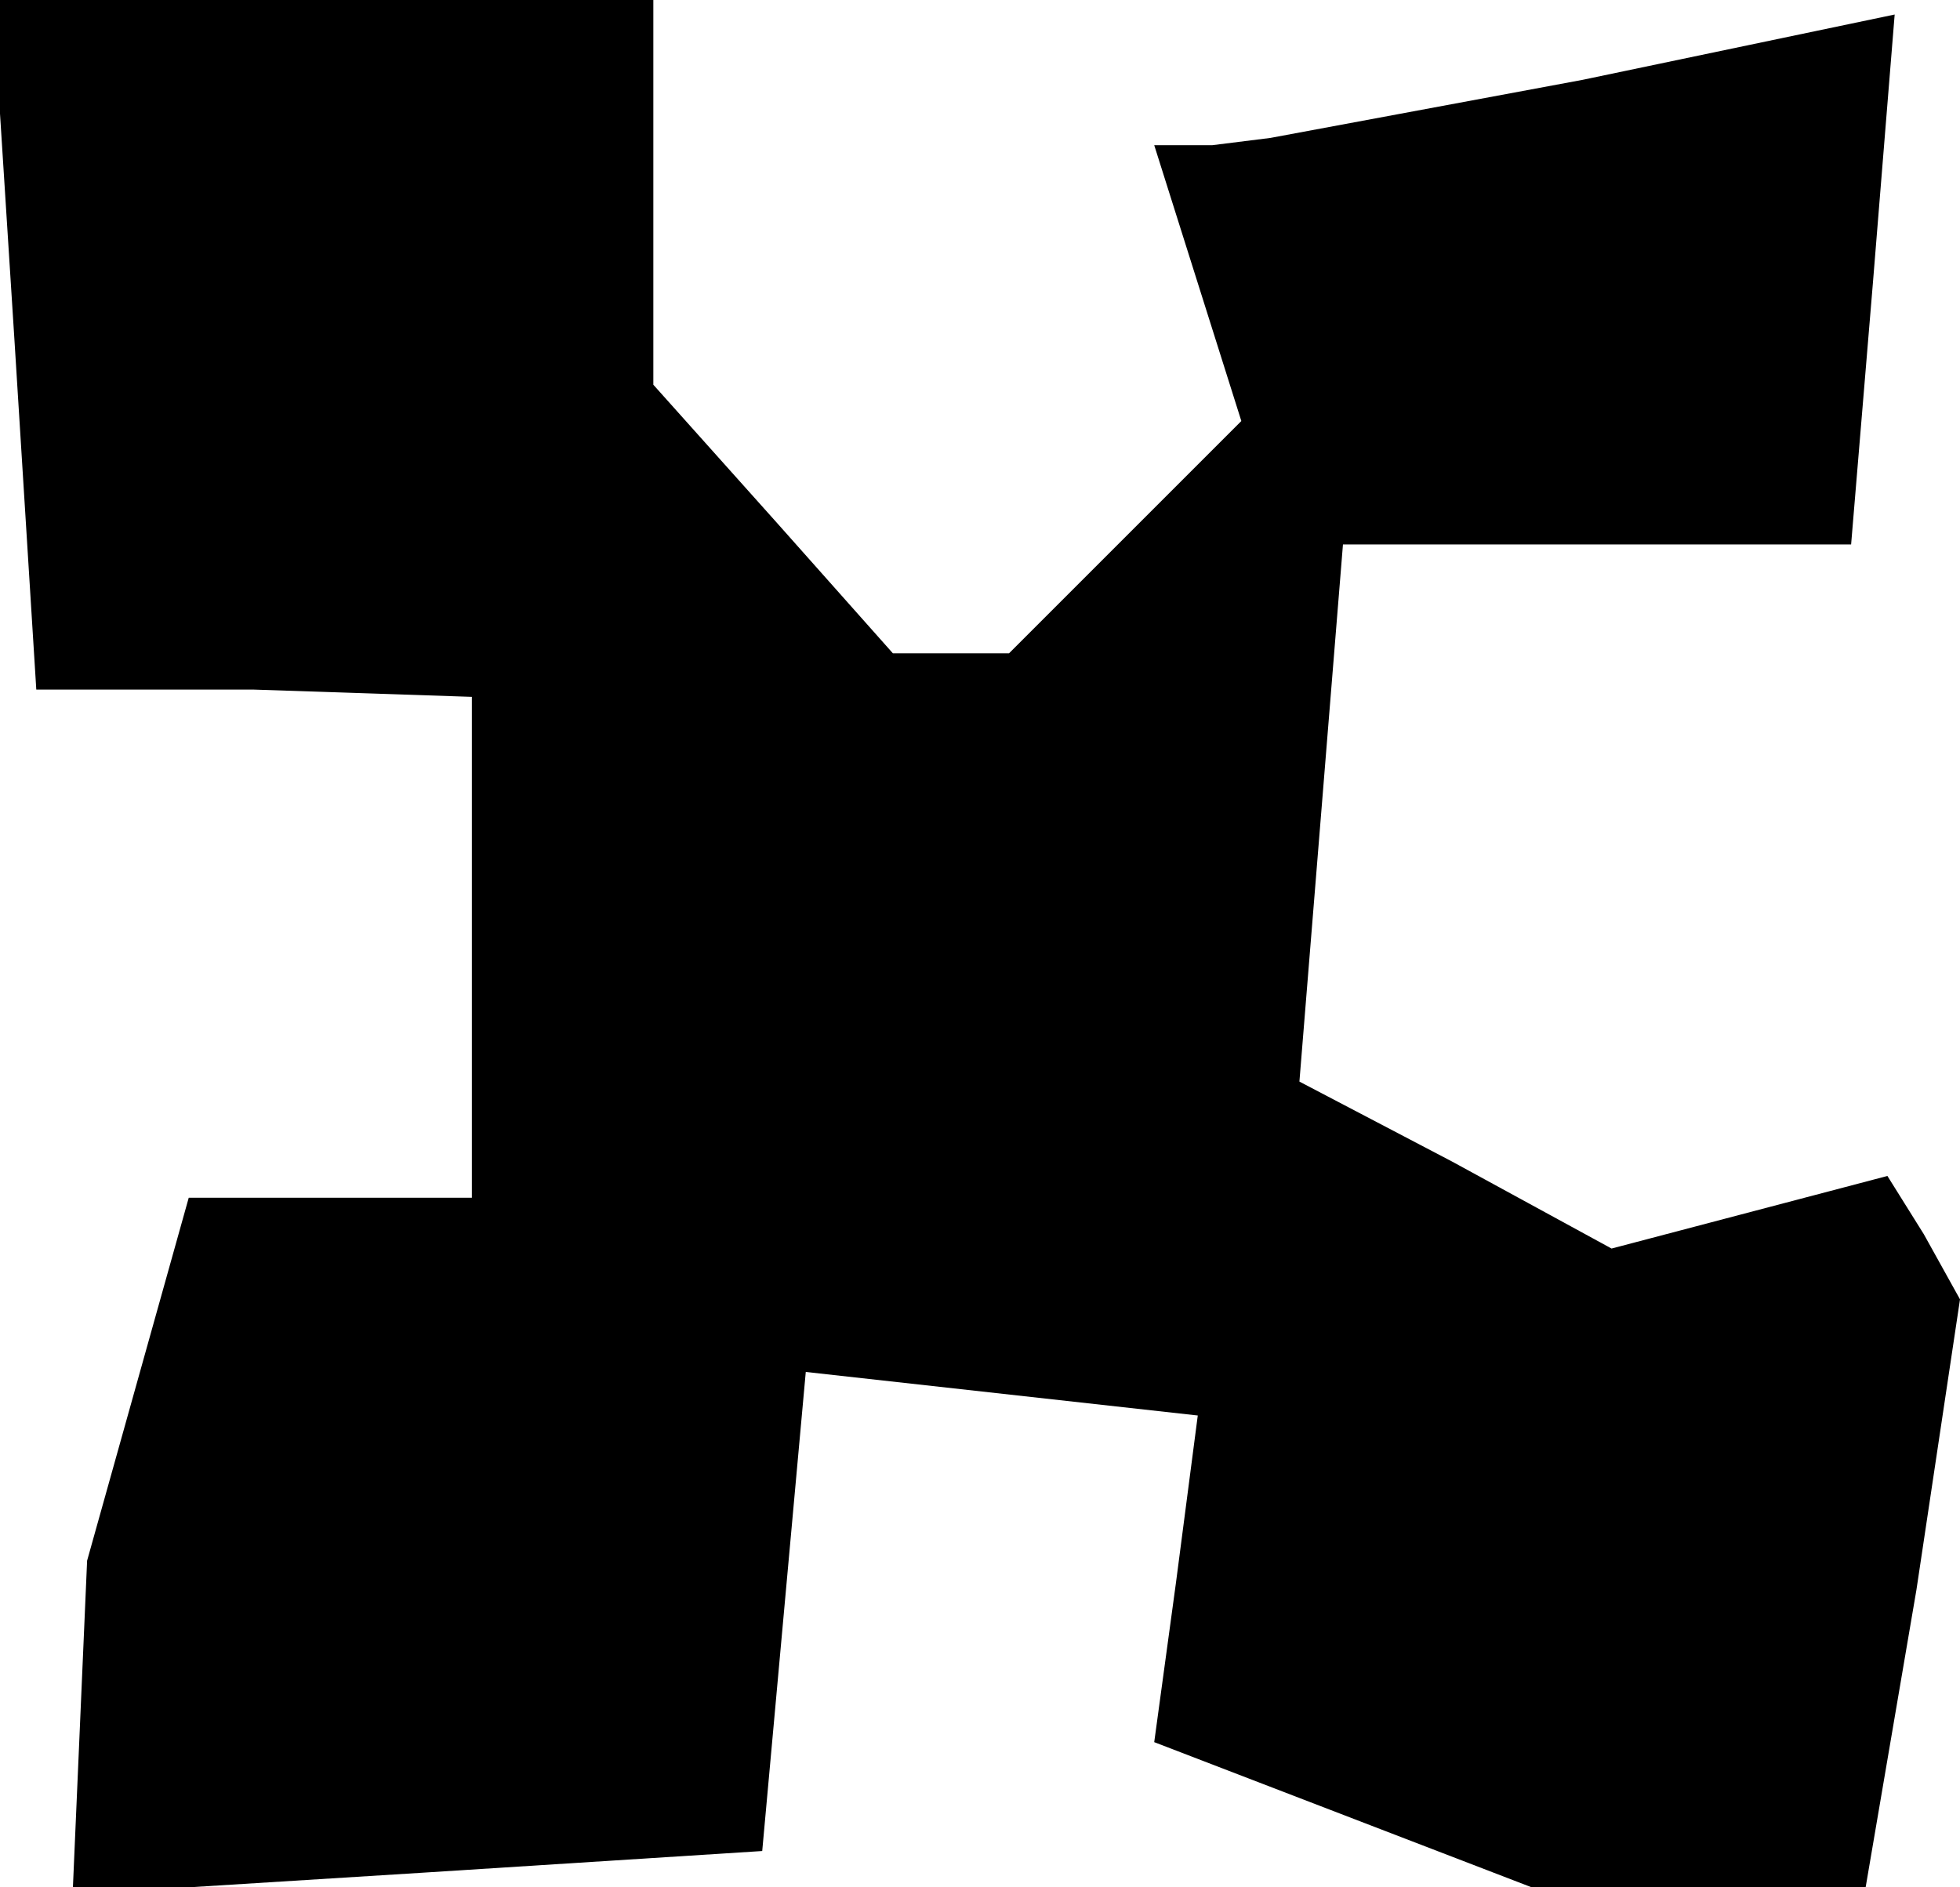 <?xml version="1.0" standalone="no"?>
<!DOCTYPE svg PUBLIC "-//W3C//DTD SVG 20010904//EN"
 "http://www.w3.org/TR/2001/REC-SVG-20010904/DTD/svg10.dtd">
<svg version="1.0" xmlns="http://www.w3.org/2000/svg"
 width="27pt" height="26pt" viewBox="0 0 27 26"
 preserveAspectRatio="xMidYMid meet">
<g transform="translate(0,26) scale(0.1,-0.1)"
fill="#000000" stroke="none">
<path d="M2 213 l3 -48 30 0 30 -1 0 -34 0 -35 -20 0 -19 0 -7 -25 -7 -25 -1
-23 -1 -23 48 3 47 3 3 33 3 33 27 -3 27 -3 -3 -23 -3 -22 26 -10 26 -10 23 0
23 0 7 41 6 40 -5 9 -5 8 -19 -5 -19 -5 -22 12 -21 11 3 37 3 37 35 0 35 0 3
36 3 37 -43 -9 -43 -8 -8 -1 -8 0 6 -19 6 -19 -16 -16 -16 -16 -8 0 -8 0 -16
18 -17 19 0 26 0 27 -46 0 -45 0 3 -47z"/>
</g>
</svg>
